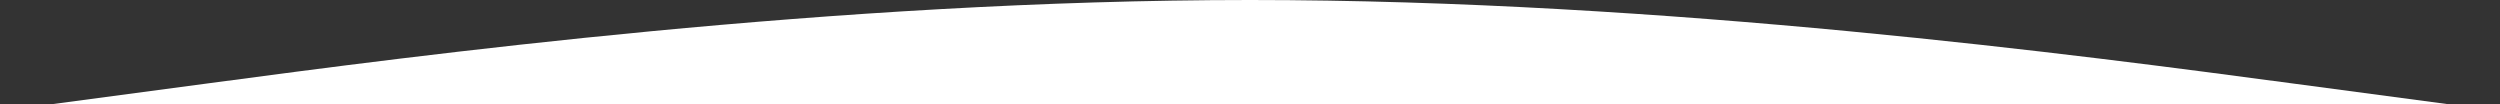 <svg width="1440" height="60" xmlns="http://www.w3.org/2000/svg">

 <rect width="100%" height="100%" fill="#333333" stroke="none"/>

 <g>
  <title>Layer 1</title>
  <path id="svg_1" d="m0,64l120,-16c120,-16 360,-48 600,-48c240,0 480,32 600,48l120,16l0,0l-120,0c-120,0 -360,0 -600,0c-240,0 -480,0 -600,0l-120,0z" fill="#ffffff"/>
 </g>
</svg>